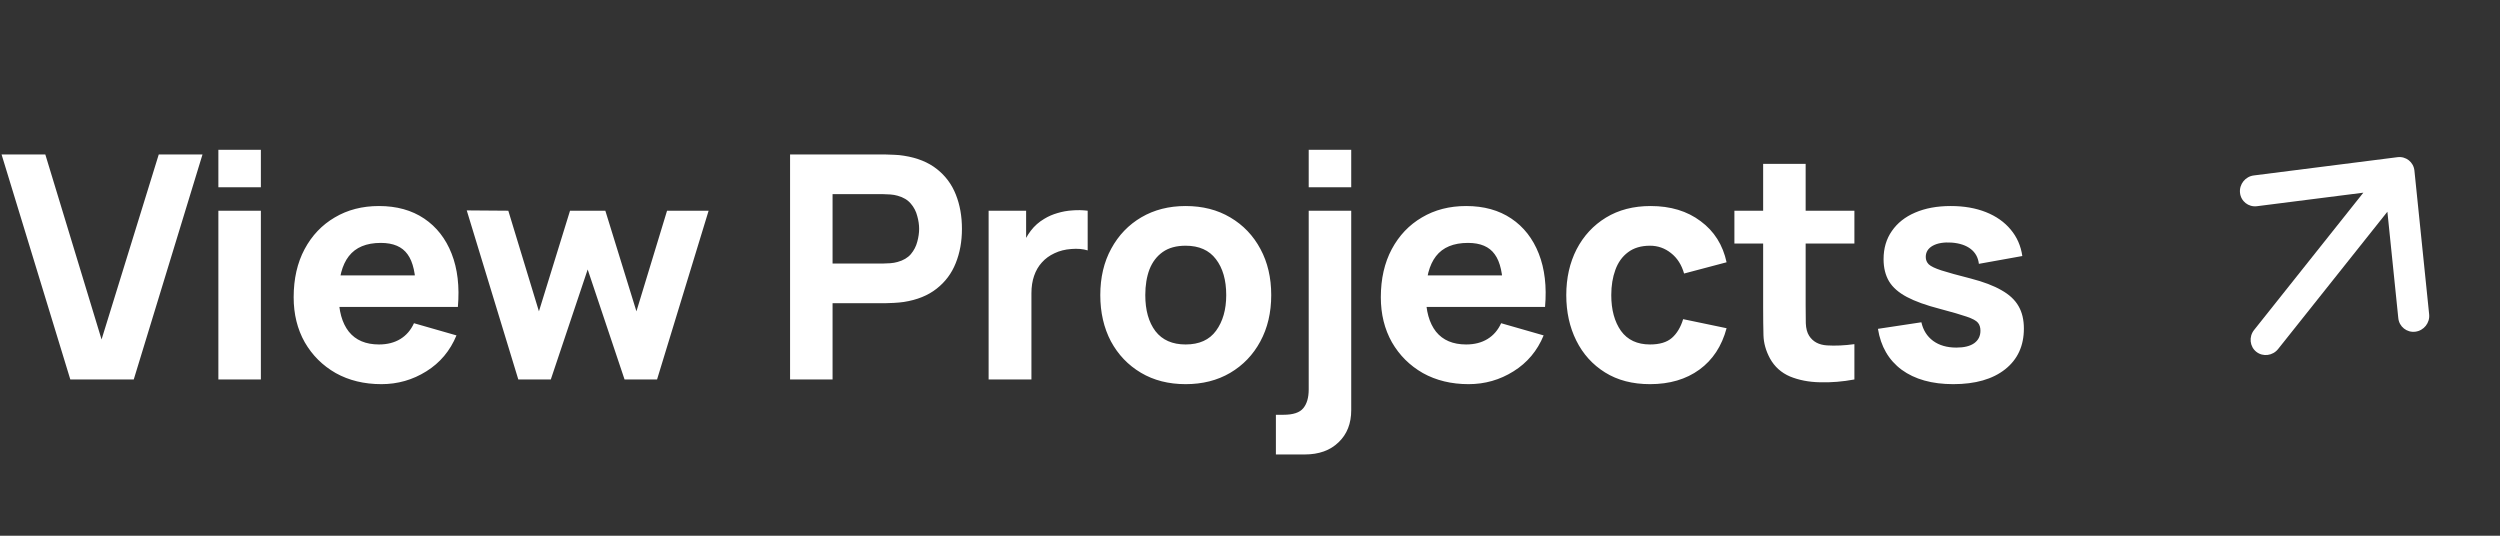 <svg width="112" height="24" viewBox="0 0 112 24" fill="none" xmlns="http://www.w3.org/2000/svg">
<rect x="0" y="0" width="112" height="24" fill="#333333" stroke="none"/>
<path d="M3.15 17L0.07 6.92H2.03L4.55 15.208L7.112 6.92H9.072L5.992 17H3.15ZM9.783 8.39V6.71H11.687V8.39H9.783ZM9.783 17V9.44H11.687V17H9.783ZM17.09 17.21C16.315 17.21 15.631 17.044 15.039 16.713C14.451 16.377 13.989 15.917 13.653 15.334C13.321 14.746 13.156 14.074 13.156 13.318C13.156 12.492 13.319 11.773 13.646 11.162C13.972 10.551 14.423 10.077 14.997 9.741C15.571 9.4 16.231 9.23 16.978 9.23C17.771 9.23 18.445 9.417 19.001 9.79C19.556 10.163 19.967 10.688 20.233 11.365C20.499 12.042 20.592 12.837 20.513 13.752H18.63V13.052C18.63 12.282 18.506 11.729 18.259 11.393C18.016 11.052 17.617 10.882 17.062 10.882C16.413 10.882 15.935 11.08 15.627 11.477C15.323 11.869 15.172 12.45 15.172 13.22C15.172 13.925 15.323 14.471 15.627 14.858C15.935 15.241 16.385 15.432 16.978 15.432C17.351 15.432 17.671 15.35 17.937 15.187C18.203 15.024 18.406 14.788 18.546 14.48L20.45 15.026C20.165 15.717 19.715 16.253 19.099 16.636C18.487 17.019 17.818 17.21 17.09 17.21ZM14.584 13.752V12.338H19.596V13.752H14.584ZM23.22 17L20.91 9.426L22.772 9.44L24.144 13.948L25.537 9.44H27.119L28.512 13.948L29.884 9.44H31.746L29.436 17H27.98L26.328 12.072L24.676 17H23.22ZM35.395 17V6.92H39.651C39.749 6.92 39.88 6.925 40.043 6.934C40.211 6.939 40.36 6.953 40.491 6.976C41.093 7.069 41.585 7.268 41.968 7.571C42.355 7.874 42.64 8.257 42.822 8.719C43.004 9.176 43.095 9.687 43.095 10.252C43.095 10.817 43.002 11.33 42.815 11.792C42.633 12.249 42.348 12.63 41.961 12.933C41.578 13.236 41.088 13.435 40.491 13.528C40.36 13.547 40.211 13.561 40.043 13.57C39.875 13.579 39.744 13.584 39.651 13.584H37.299V17H35.395ZM37.299 11.806H39.567C39.665 11.806 39.772 11.801 39.889 11.792C40.005 11.783 40.113 11.764 40.211 11.736C40.468 11.666 40.666 11.549 40.806 11.386C40.946 11.218 41.041 11.034 41.093 10.833C41.149 10.628 41.177 10.434 41.177 10.252C41.177 10.07 41.149 9.879 41.093 9.678C41.041 9.473 40.946 9.288 40.806 9.125C40.666 8.957 40.468 8.838 40.211 8.768C40.113 8.74 40.005 8.721 39.889 8.712C39.772 8.703 39.665 8.698 39.567 8.698H37.299V11.806ZM44.29 17V9.44H45.97V11.288L45.788 11.05C45.886 10.789 46.017 10.551 46.18 10.336C46.344 10.121 46.544 9.944 46.782 9.804C46.964 9.692 47.163 9.606 47.377 9.545C47.592 9.48 47.814 9.44 48.042 9.426C48.271 9.407 48.5 9.412 48.728 9.44V11.218C48.518 11.153 48.273 11.132 47.993 11.155C47.718 11.174 47.468 11.237 47.244 11.344C47.02 11.447 46.831 11.584 46.677 11.757C46.523 11.925 46.407 12.126 46.327 12.359C46.248 12.588 46.208 12.847 46.208 13.136V17H44.29ZM53.115 17.21C52.355 17.21 51.687 17.04 51.113 16.699C50.539 16.358 50.091 15.889 49.769 15.292C49.452 14.69 49.293 13.999 49.293 13.22C49.293 12.431 49.456 11.738 49.783 11.141C50.11 10.539 50.56 10.07 51.134 9.734C51.708 9.398 52.368 9.23 53.115 9.23C53.876 9.23 54.543 9.4 55.117 9.741C55.696 10.082 56.146 10.553 56.468 11.155C56.79 11.752 56.951 12.441 56.951 13.22C56.951 14.004 56.788 14.697 56.461 15.299C56.139 15.896 55.689 16.365 55.11 16.706C54.536 17.042 53.871 17.21 53.115 17.21ZM53.115 15.432C53.727 15.432 54.181 15.227 54.48 14.816C54.783 14.401 54.935 13.869 54.935 13.22C54.935 12.548 54.781 12.011 54.473 11.61C54.17 11.209 53.717 11.008 53.115 11.008C52.7 11.008 52.359 11.101 52.093 11.288C51.827 11.475 51.629 11.734 51.498 12.065C51.372 12.396 51.309 12.781 51.309 13.22C51.309 13.897 51.461 14.436 51.764 14.837C52.072 15.234 52.523 15.432 53.115 15.432ZM57.16 20.36V18.582H57.496C57.931 18.582 58.227 18.484 58.386 18.288C58.549 18.092 58.63 17.812 58.63 17.448V9.44H60.535V18.372C60.535 18.974 60.346 19.455 59.968 19.814C59.594 20.178 59.088 20.36 58.449 20.36H57.16ZM58.63 8.39V6.71H60.535V8.39H58.63ZM65.795 17.21C65.021 17.21 64.337 17.044 63.744 16.713C63.156 16.377 62.694 15.917 62.358 15.334C62.027 14.746 61.861 14.074 61.861 13.318C61.861 12.492 62.025 11.773 62.351 11.162C62.678 10.551 63.128 10.077 63.702 9.741C64.276 9.4 64.937 9.23 65.683 9.23C66.477 9.23 67.151 9.417 67.706 9.79C68.262 10.163 68.672 10.688 68.938 11.365C69.204 12.042 69.298 12.837 69.218 13.752H67.335V13.052C67.335 12.282 67.212 11.729 66.964 11.393C66.722 11.052 66.323 10.882 65.767 10.882C65.119 10.882 64.64 11.08 64.332 11.477C64.029 11.869 63.877 12.45 63.877 13.22C63.877 13.925 64.029 14.471 64.332 14.858C64.64 15.241 65.091 15.432 65.683 15.432C66.057 15.432 66.376 15.35 66.642 15.187C66.908 15.024 67.111 14.788 67.251 14.48L69.155 15.026C68.871 15.717 68.42 16.253 67.804 16.636C67.193 17.019 66.523 17.21 65.795 17.21ZM63.289 13.752V12.338H68.301V13.752H63.289ZM73.921 17.21C73.137 17.21 72.465 17.035 71.905 16.685C71.345 16.335 70.916 15.859 70.617 15.257C70.318 14.655 70.169 13.976 70.169 13.22C70.169 12.455 70.323 11.771 70.631 11.169C70.944 10.567 71.382 10.093 71.947 9.748C72.512 9.403 73.179 9.23 73.949 9.23C74.84 9.23 75.587 9.456 76.189 9.909C76.796 10.357 77.183 10.971 77.351 11.75L75.447 12.254C75.335 11.862 75.139 11.556 74.859 11.337C74.584 11.118 74.271 11.008 73.921 11.008C73.52 11.008 73.191 11.106 72.934 11.302C72.677 11.493 72.488 11.757 72.367 12.093C72.246 12.424 72.185 12.8 72.185 13.22C72.185 13.878 72.33 14.412 72.619 14.823C72.913 15.229 73.347 15.432 73.921 15.432C74.35 15.432 74.677 15.334 74.901 15.138C75.125 14.942 75.293 14.662 75.405 14.298L77.351 14.704C77.136 15.507 76.73 16.125 76.133 16.559C75.536 16.993 74.798 17.21 73.921 17.21ZM83.077 17C82.554 17.098 82.041 17.14 81.537 17.126C81.038 17.117 80.59 17.03 80.193 16.867C79.801 16.699 79.502 16.431 79.297 16.062C79.11 15.717 79.012 15.367 79.003 15.012C78.994 14.653 78.989 14.247 78.989 13.794V7.34H80.893V13.682C80.893 13.976 80.895 14.242 80.9 14.48C80.909 14.713 80.958 14.9 81.047 15.04C81.215 15.306 81.483 15.451 81.852 15.474C82.221 15.497 82.629 15.479 83.077 15.418V17ZM77.701 10.91V9.44H83.077V10.91H77.701ZM87.506 17.21C86.554 17.21 85.784 16.995 85.196 16.566C84.612 16.132 84.258 15.521 84.132 14.732L86.078 14.438C86.157 14.793 86.332 15.07 86.603 15.271C86.878 15.472 87.226 15.572 87.646 15.572C87.991 15.572 88.257 15.507 88.444 15.376C88.63 15.241 88.724 15.054 88.724 14.816C88.724 14.667 88.686 14.548 88.612 14.459C88.537 14.366 88.369 14.275 88.108 14.186C87.851 14.097 87.45 13.981 86.904 13.836C86.288 13.677 85.796 13.5 85.427 13.304C85.058 13.108 84.792 12.875 84.629 12.604C84.466 12.329 84.384 11.997 84.384 11.61C84.384 11.125 84.507 10.705 84.755 10.35C85.002 9.991 85.35 9.715 85.798 9.524C86.251 9.328 86.782 9.23 87.394 9.23C87.987 9.23 88.511 9.321 88.969 9.503C89.426 9.685 89.795 9.944 90.075 10.28C90.359 10.616 90.534 11.013 90.6 11.47L88.654 11.82C88.621 11.54 88.5 11.318 88.29 11.155C88.08 10.992 87.795 10.896 87.436 10.868C87.086 10.845 86.803 10.891 86.589 11.008C86.379 11.125 86.274 11.293 86.274 11.512C86.274 11.643 86.318 11.752 86.407 11.841C86.5 11.93 86.689 12.021 86.974 12.114C87.263 12.207 87.702 12.329 88.29 12.478C88.864 12.627 89.323 12.802 89.669 13.003C90.019 13.199 90.273 13.437 90.432 13.717C90.591 13.992 90.67 14.326 90.67 14.718C90.67 15.493 90.39 16.102 89.83 16.545C89.27 16.988 88.495 17.21 87.506 17.21Z" fill="white"/>
<path d="M102.059 15.637L106.955 9.485L107.444 14.255C107.483 14.636 107.827 14.909 108.208 14.86C108.589 14.812 108.865 14.465 108.826 14.084L108.166 7.643C108.127 7.262 107.788 6.993 107.407 7.042L100.97 7.86C100.589 7.908 100.313 8.255 100.352 8.636C100.391 9.018 100.731 9.286 101.111 9.238L105.878 8.632L100.983 14.784C100.741 15.087 100.787 15.527 101.083 15.761C101.379 15.996 101.818 15.94 102.059 15.637Z" fill="white"/>
</svg>
